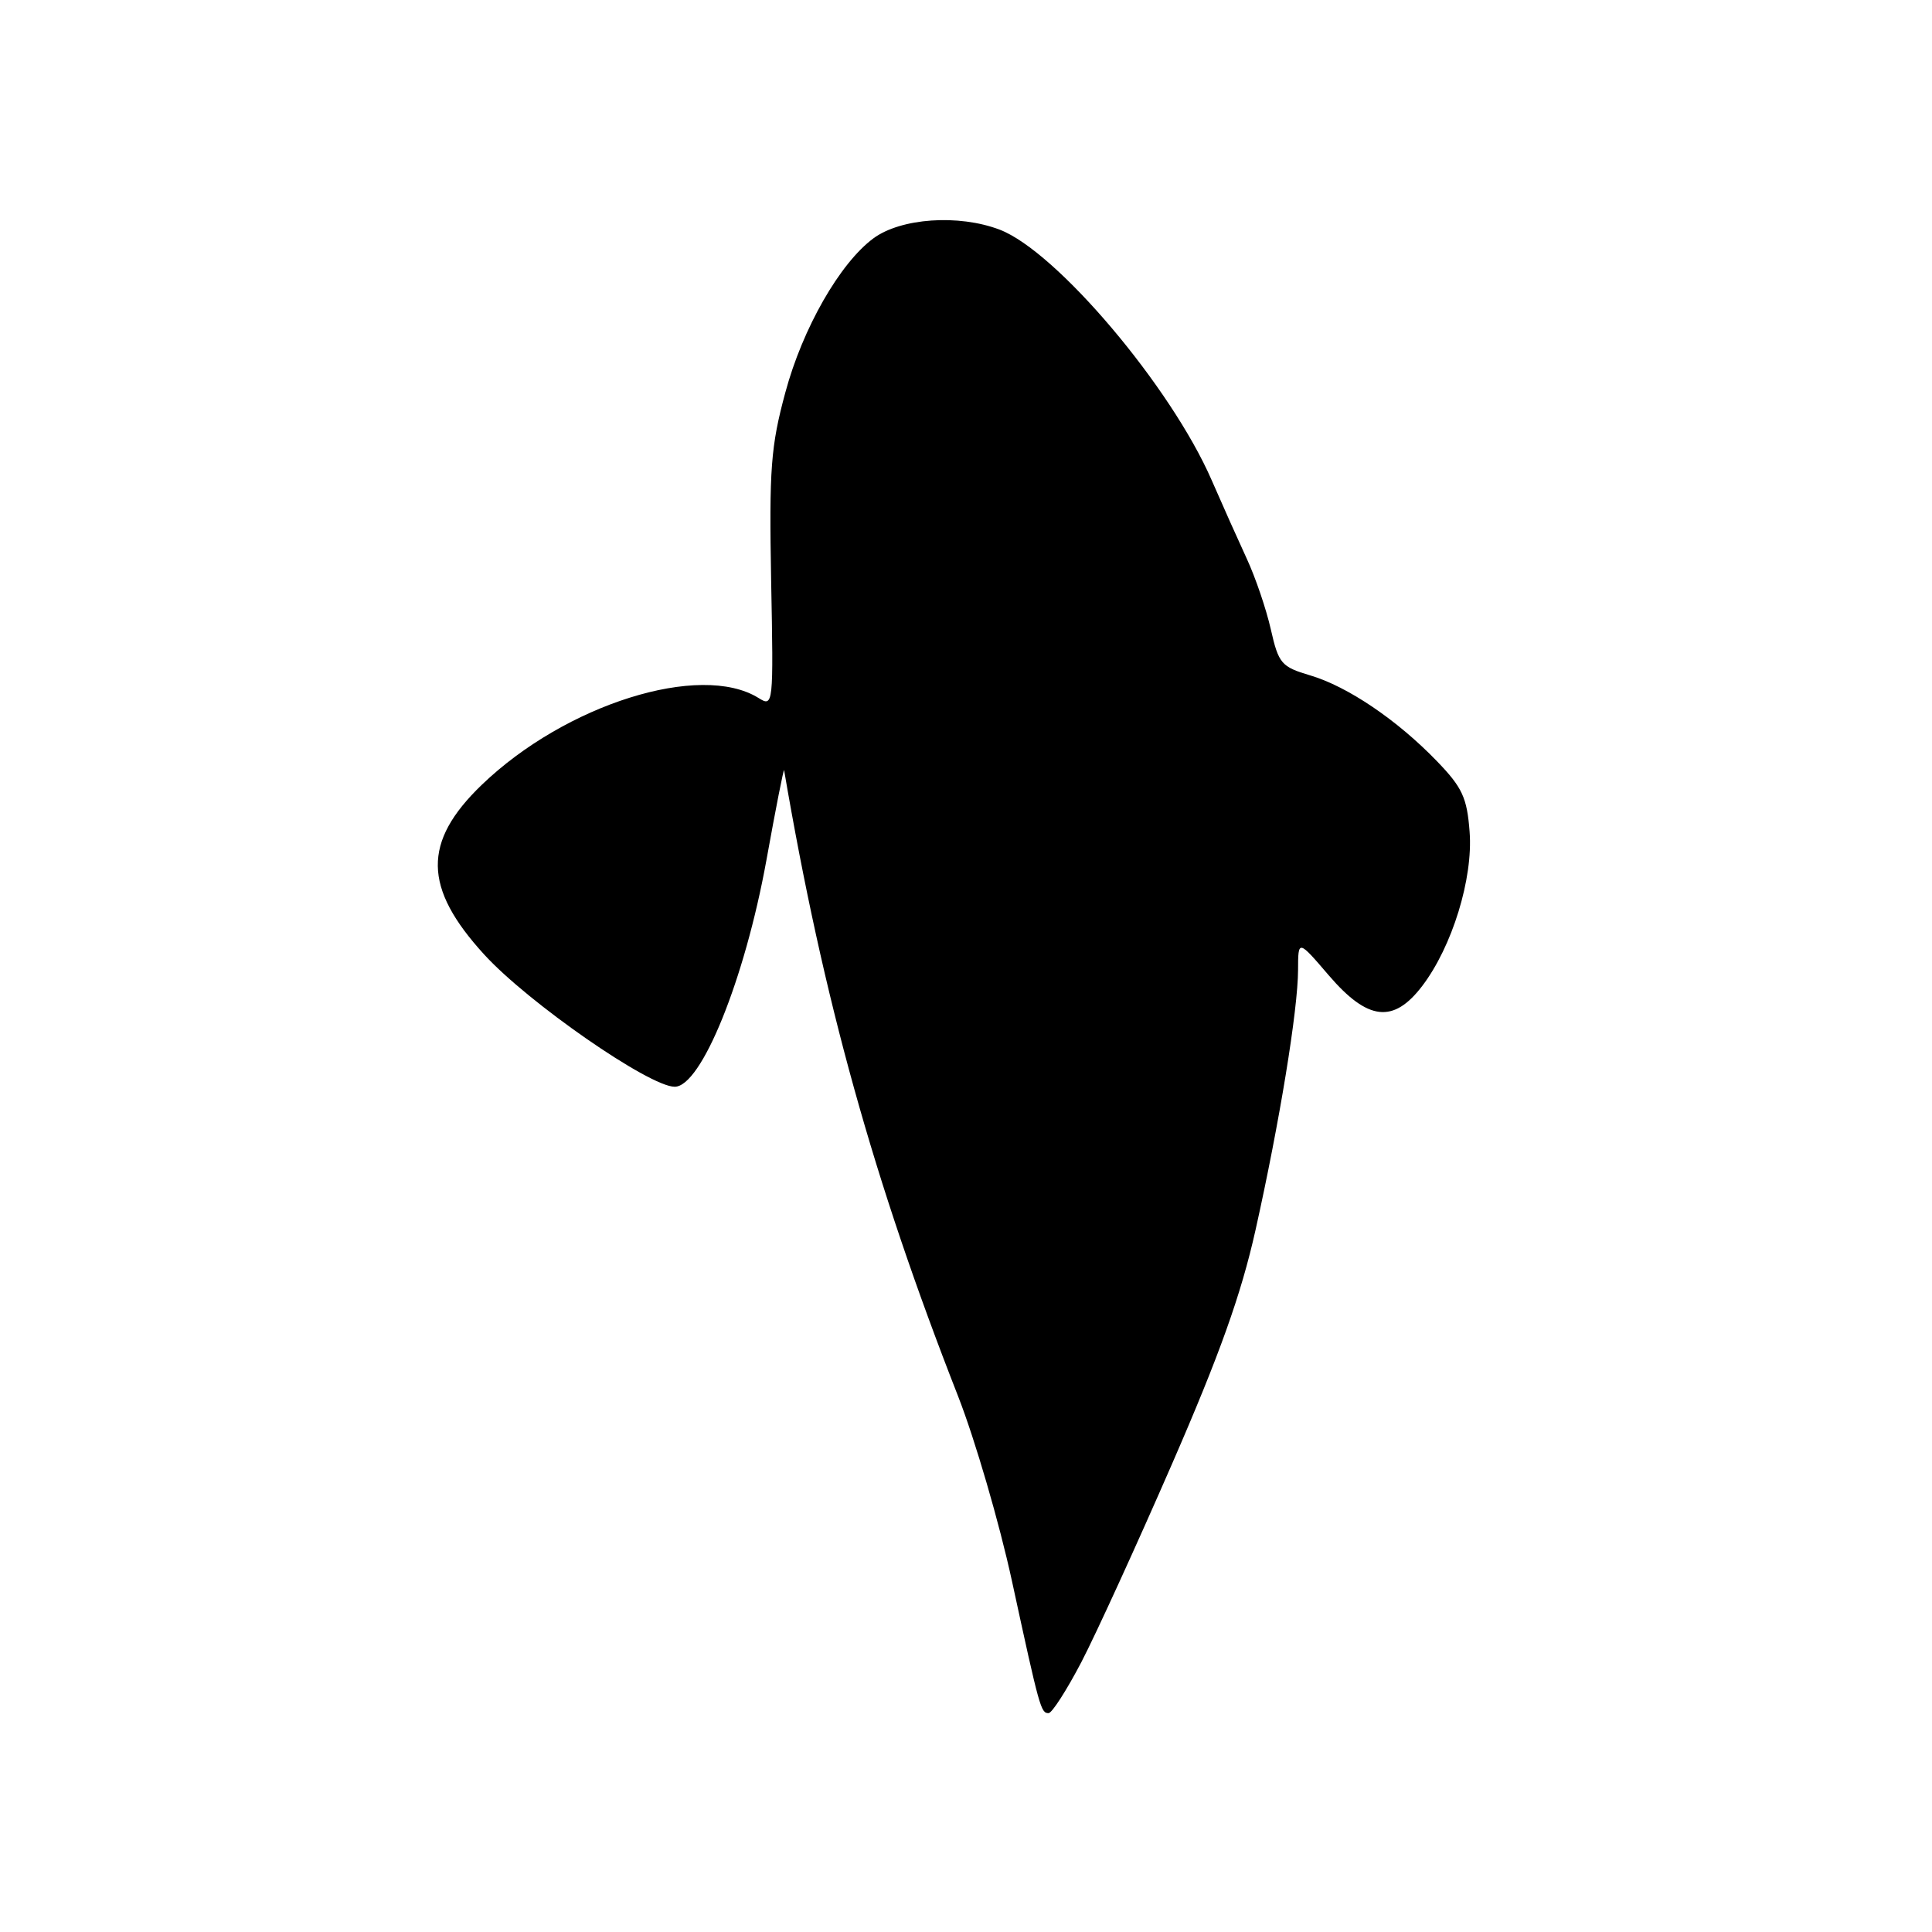 <?xml version="1.0" encoding="UTF-8" standalone="no"?>
<!DOCTYPE svg PUBLIC "-//W3C//DTD SVG 1.1//EN" "http://www.w3.org/Graphics/SVG/1.1/DTD/svg11.dtd" >
<svg xmlns="http://www.w3.org/2000/svg" xmlns:xlink="http://www.w3.org/1999/xlink" version="1.1" viewBox="0 0 256 256">
 <g >
 <path fill="currentColor"
d=" M 143.28 220.25 C 145.21 216.54 150.62 204.72 155.29 194.00 C 161.61 179.49 164.45 171.54 166.36 163.00 C 169.54 148.77 171.99 133.79 172.00 128.50 C 172.01 124.50 172.01 124.50 176.08 129.25 C 181.24 135.26 184.64 135.65 188.45 130.65 C 192.42 125.44 195.21 116.39 194.73 110.21 C 194.39 105.69 193.76 104.34 190.41 100.87 C 185.13 95.40 178.57 90.96 173.60 89.49 C 169.79 88.36 169.42 87.94 168.39 83.39 C 167.78 80.70 166.34 76.47 165.19 74.00 C 164.05 71.53 161.96 66.86 160.55 63.62 C 155.15 51.22 139.99 33.31 132.46 30.43 C 127.03 28.36 119.37 28.89 115.72 31.59 C 111.28 34.88 106.35 43.50 104.06 52.01 C 102.13 59.14 101.91 62.15 102.18 76.92 C 102.50 93.51 102.47 93.71 100.50 92.48 C 92.80 87.71 74.93 93.32 63.83 104.00 C 55.98 111.56 56.06 117.62 64.15 126.47 C 69.97 132.85 86.04 144.00 89.40 144.00 C 92.93 144.00 98.68 129.79 101.55 114.00 C 102.79 107.12 103.85 101.75 103.90 102.06 C 109.09 132.45 115.75 156.42 126.96 185.03 C 129.21 190.79 132.42 201.80 134.09 209.50 C 137.76 226.42 137.92 227.00 138.94 227.00 C 139.39 227.00 141.34 223.96 143.28 220.25 Z "/>
</g>
</svg>